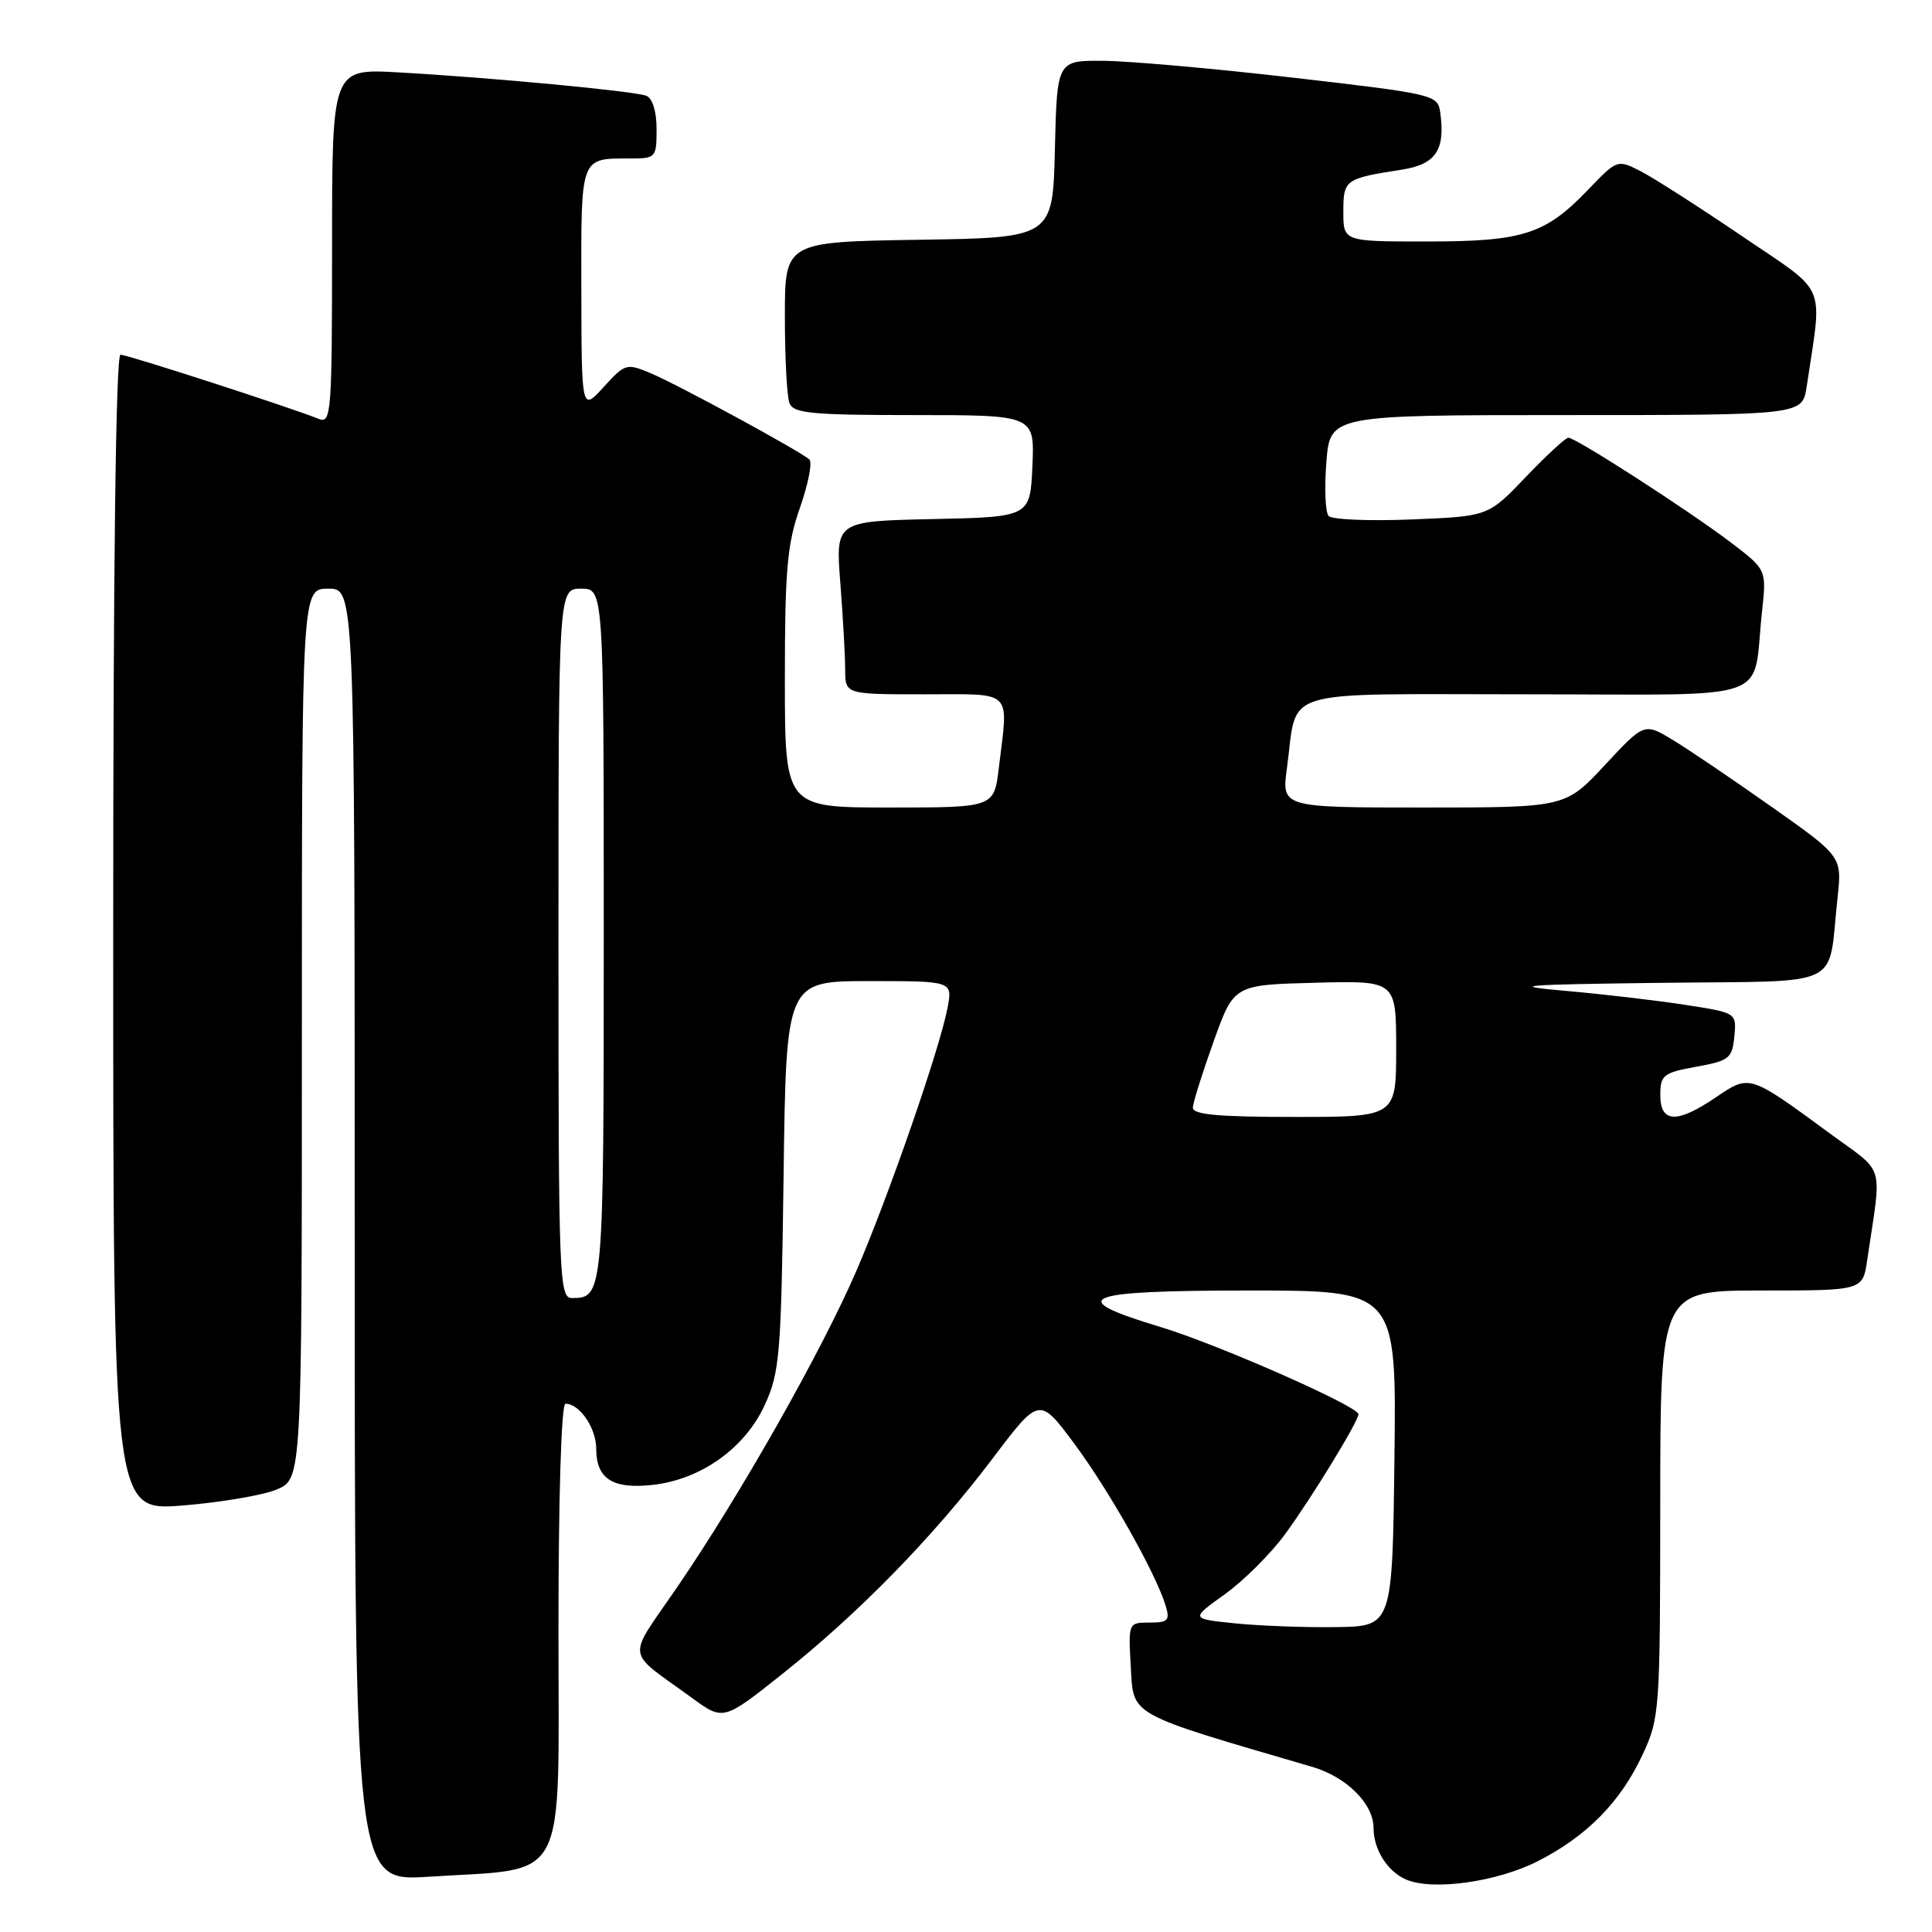 <?xml version="1.0" encoding="UTF-8" standalone="no"?>
<!DOCTYPE svg PUBLIC "-//W3C//DTD SVG 1.1//EN" "http://www.w3.org/Graphics/SVG/1.1/DTD/svg11.dtd" >
<svg xmlns="http://www.w3.org/2000/svg" xmlns:xlink="http://www.w3.org/1999/xlink" version="1.1" viewBox="0 0 256 256">
 <g >
 <path fill="currentColor"
d=" M 203.74 246.63 C 210.23 243.34 214.73 238.78 217.64 232.52 C 219.92 227.63 219.98 226.75 219.99 199.25 C 220.00 171.00 220.00 171.00 233.41 171.00 C 246.82 171.00 246.82 171.00 247.41 167.00 C 249.36 153.73 249.95 155.69 242.33 150.09 C 231.78 142.34 231.84 142.36 227.38 145.39 C 222.20 148.91 220.00 148.82 220.00 145.11 C 220.00 142.45 220.38 142.15 224.75 141.35 C 229.13 140.56 229.52 140.25 229.81 137.35 C 230.11 134.20 230.11 134.20 223.31 133.15 C 219.56 132.57 212.45 131.73 207.50 131.30 C 199.69 130.61 201.36 130.46 220.17 130.23 C 244.77 129.93 242.14 131.19 243.48 119.00 C 244.08 113.49 244.08 113.49 234.79 106.94 C 229.68 103.33 223.79 99.34 221.69 98.07 C 217.88 95.76 217.88 95.76 212.65 101.38 C 207.42 107.00 207.42 107.00 188.62 107.00 C 169.81 107.00 169.81 107.00 170.53 101.75 C 172.00 91.02 168.80 92.00 202.40 92.00 C 235.80 92.00 232.13 93.30 233.48 80.99 C 234.08 75.48 234.08 75.48 229.29 71.84 C 223.68 67.59 208.81 58.00 207.82 58.00 C 207.45 58.00 204.91 60.34 202.17 63.21 C 197.20 68.42 197.20 68.42 187.02 68.83 C 181.42 69.06 176.48 68.85 176.05 68.37 C 175.61 67.89 175.48 64.69 175.75 61.25 C 176.24 55.00 176.24 55.00 207.53 55.00 C 238.82 55.00 238.82 55.00 239.39 51.25 C 241.49 37.15 242.33 39.10 230.84 31.30 C 225.15 27.44 219.11 23.56 217.40 22.69 C 214.31 21.11 214.29 21.12 210.40 25.17 C 204.75 31.06 201.80 32.00 189.03 32.00 C 178.00 32.00 178.00 32.00 178.00 28.07 C 178.00 23.80 178.19 23.66 185.75 22.48 C 190.27 21.78 191.54 19.87 190.83 14.85 C 190.51 12.57 189.95 12.44 171.50 10.31 C 161.05 9.10 149.70 8.09 146.28 8.06 C 140.06 8.00 140.06 8.00 139.78 19.75 C 139.50 31.50 139.50 31.50 121.75 31.77 C 104.00 32.05 104.00 32.05 104.00 41.94 C 104.00 47.38 104.27 52.55 104.61 53.42 C 105.13 54.77 107.54 55.00 121.15 55.00 C 137.09 55.00 137.09 55.00 136.80 61.75 C 136.50 68.50 136.50 68.50 123.60 68.78 C 110.71 69.06 110.71 69.06 111.35 77.28 C 111.70 81.80 111.99 86.96 111.99 88.75 C 112.00 92.00 112.00 92.00 122.50 92.00 C 134.43 92.00 133.62 91.20 132.35 101.75 C 131.72 107.00 131.72 107.00 117.86 107.00 C 104.00 107.00 104.00 107.00 104.00 89.98 C 104.00 75.52 104.30 72.09 106.00 67.27 C 107.09 64.15 107.66 61.28 107.25 60.89 C 106.09 59.81 89.89 51.00 86.21 49.45 C 83.02 48.11 82.82 48.17 79.99 51.28 C 77.06 54.50 77.06 54.50 77.03 38.36 C 77.00 20.55 76.83 21.00 83.58 21.00 C 86.89 21.00 87.00 20.87 87.00 17.11 C 87.00 14.75 86.46 13.01 85.64 12.69 C 84.02 12.07 64.99 10.27 52.75 9.59 C 44.00 9.10 44.00 9.10 44.00 32.66 C 44.00 54.69 43.89 56.17 42.25 55.51 C 38.51 54.00 16.89 47.00 15.97 47.00 C 15.35 47.00 15.00 74.75 15.00 123.61 C 15.00 200.21 15.00 200.21 24.16 199.49 C 29.20 199.09 34.83 198.13 36.66 197.37 C 40.00 195.97 40.00 195.97 40.00 136.99 C 40.00 78.00 40.00 78.00 43.50 78.00 C 47.00 78.00 47.00 78.00 47.00 163.65 C 47.00 249.30 47.00 249.30 56.75 248.68 C 75.51 247.47 74.00 250.33 74.00 215.95 C 74.00 198.19 74.38 186.00 74.93 186.00 C 76.80 186.00 79.00 189.22 79.00 191.95 C 79.00 195.96 81.18 197.35 86.53 196.75 C 92.90 196.03 98.70 191.89 101.33 186.18 C 103.32 181.85 103.51 179.57 103.83 155.75 C 104.17 130.00 104.17 130.00 115.20 130.00 C 126.22 130.00 126.22 130.00 125.56 133.52 C 124.56 138.84 117.80 158.37 113.49 168.36 C 108.91 178.98 98.04 198.18 89.74 210.29 C 82.98 220.16 82.76 218.48 91.67 224.97 C 95.85 228.02 95.85 228.02 103.67 221.80 C 113.77 213.78 123.71 203.60 131.51 193.28 C 137.72 185.07 137.72 185.07 142.34 191.28 C 146.95 197.48 153.16 208.48 154.45 212.75 C 155.05 214.71 154.77 215.00 152.32 215.00 C 149.51 215.00 149.50 215.01 149.84 220.95 C 150.20 227.41 149.39 226.97 173.82 234.10 C 178.40 235.43 182.00 239.00 182.00 242.20 C 182.00 245.06 183.84 247.99 186.32 249.05 C 189.82 250.56 198.31 249.38 203.74 246.63 Z  M 163.62 215.10 C 157.75 214.50 157.75 214.50 162.29 211.25 C 164.79 209.46 168.40 205.86 170.31 203.25 C 173.83 198.42 180.00 188.34 180.00 187.39 C 180.00 186.34 161.27 178.09 153.76 175.83 C 140.92 171.96 143.27 171.00 165.52 171.00 C 185.04 171.00 185.04 171.00 184.77 193.25 C 184.50 215.50 184.50 215.50 177.00 215.60 C 172.88 215.66 166.86 215.43 163.62 215.10 Z  M 74.00 125.00 C 74.00 78.00 74.00 78.00 77.00 78.00 C 80.00 78.00 80.00 78.00 80.00 123.80 C 80.00 171.50 79.96 172.00 75.80 172.00 C 74.09 172.00 74.00 169.59 74.00 125.00 Z  M 158.06 146.75 C 158.10 146.06 159.33 142.12 160.81 138.00 C 163.50 130.50 163.50 130.50 174.25 130.22 C 185.00 129.93 185.00 129.93 185.00 138.97 C 185.00 148.00 185.00 148.00 171.50 148.00 C 161.33 148.00 158.02 147.69 158.06 146.75 Z "/>
</g>
</svg>